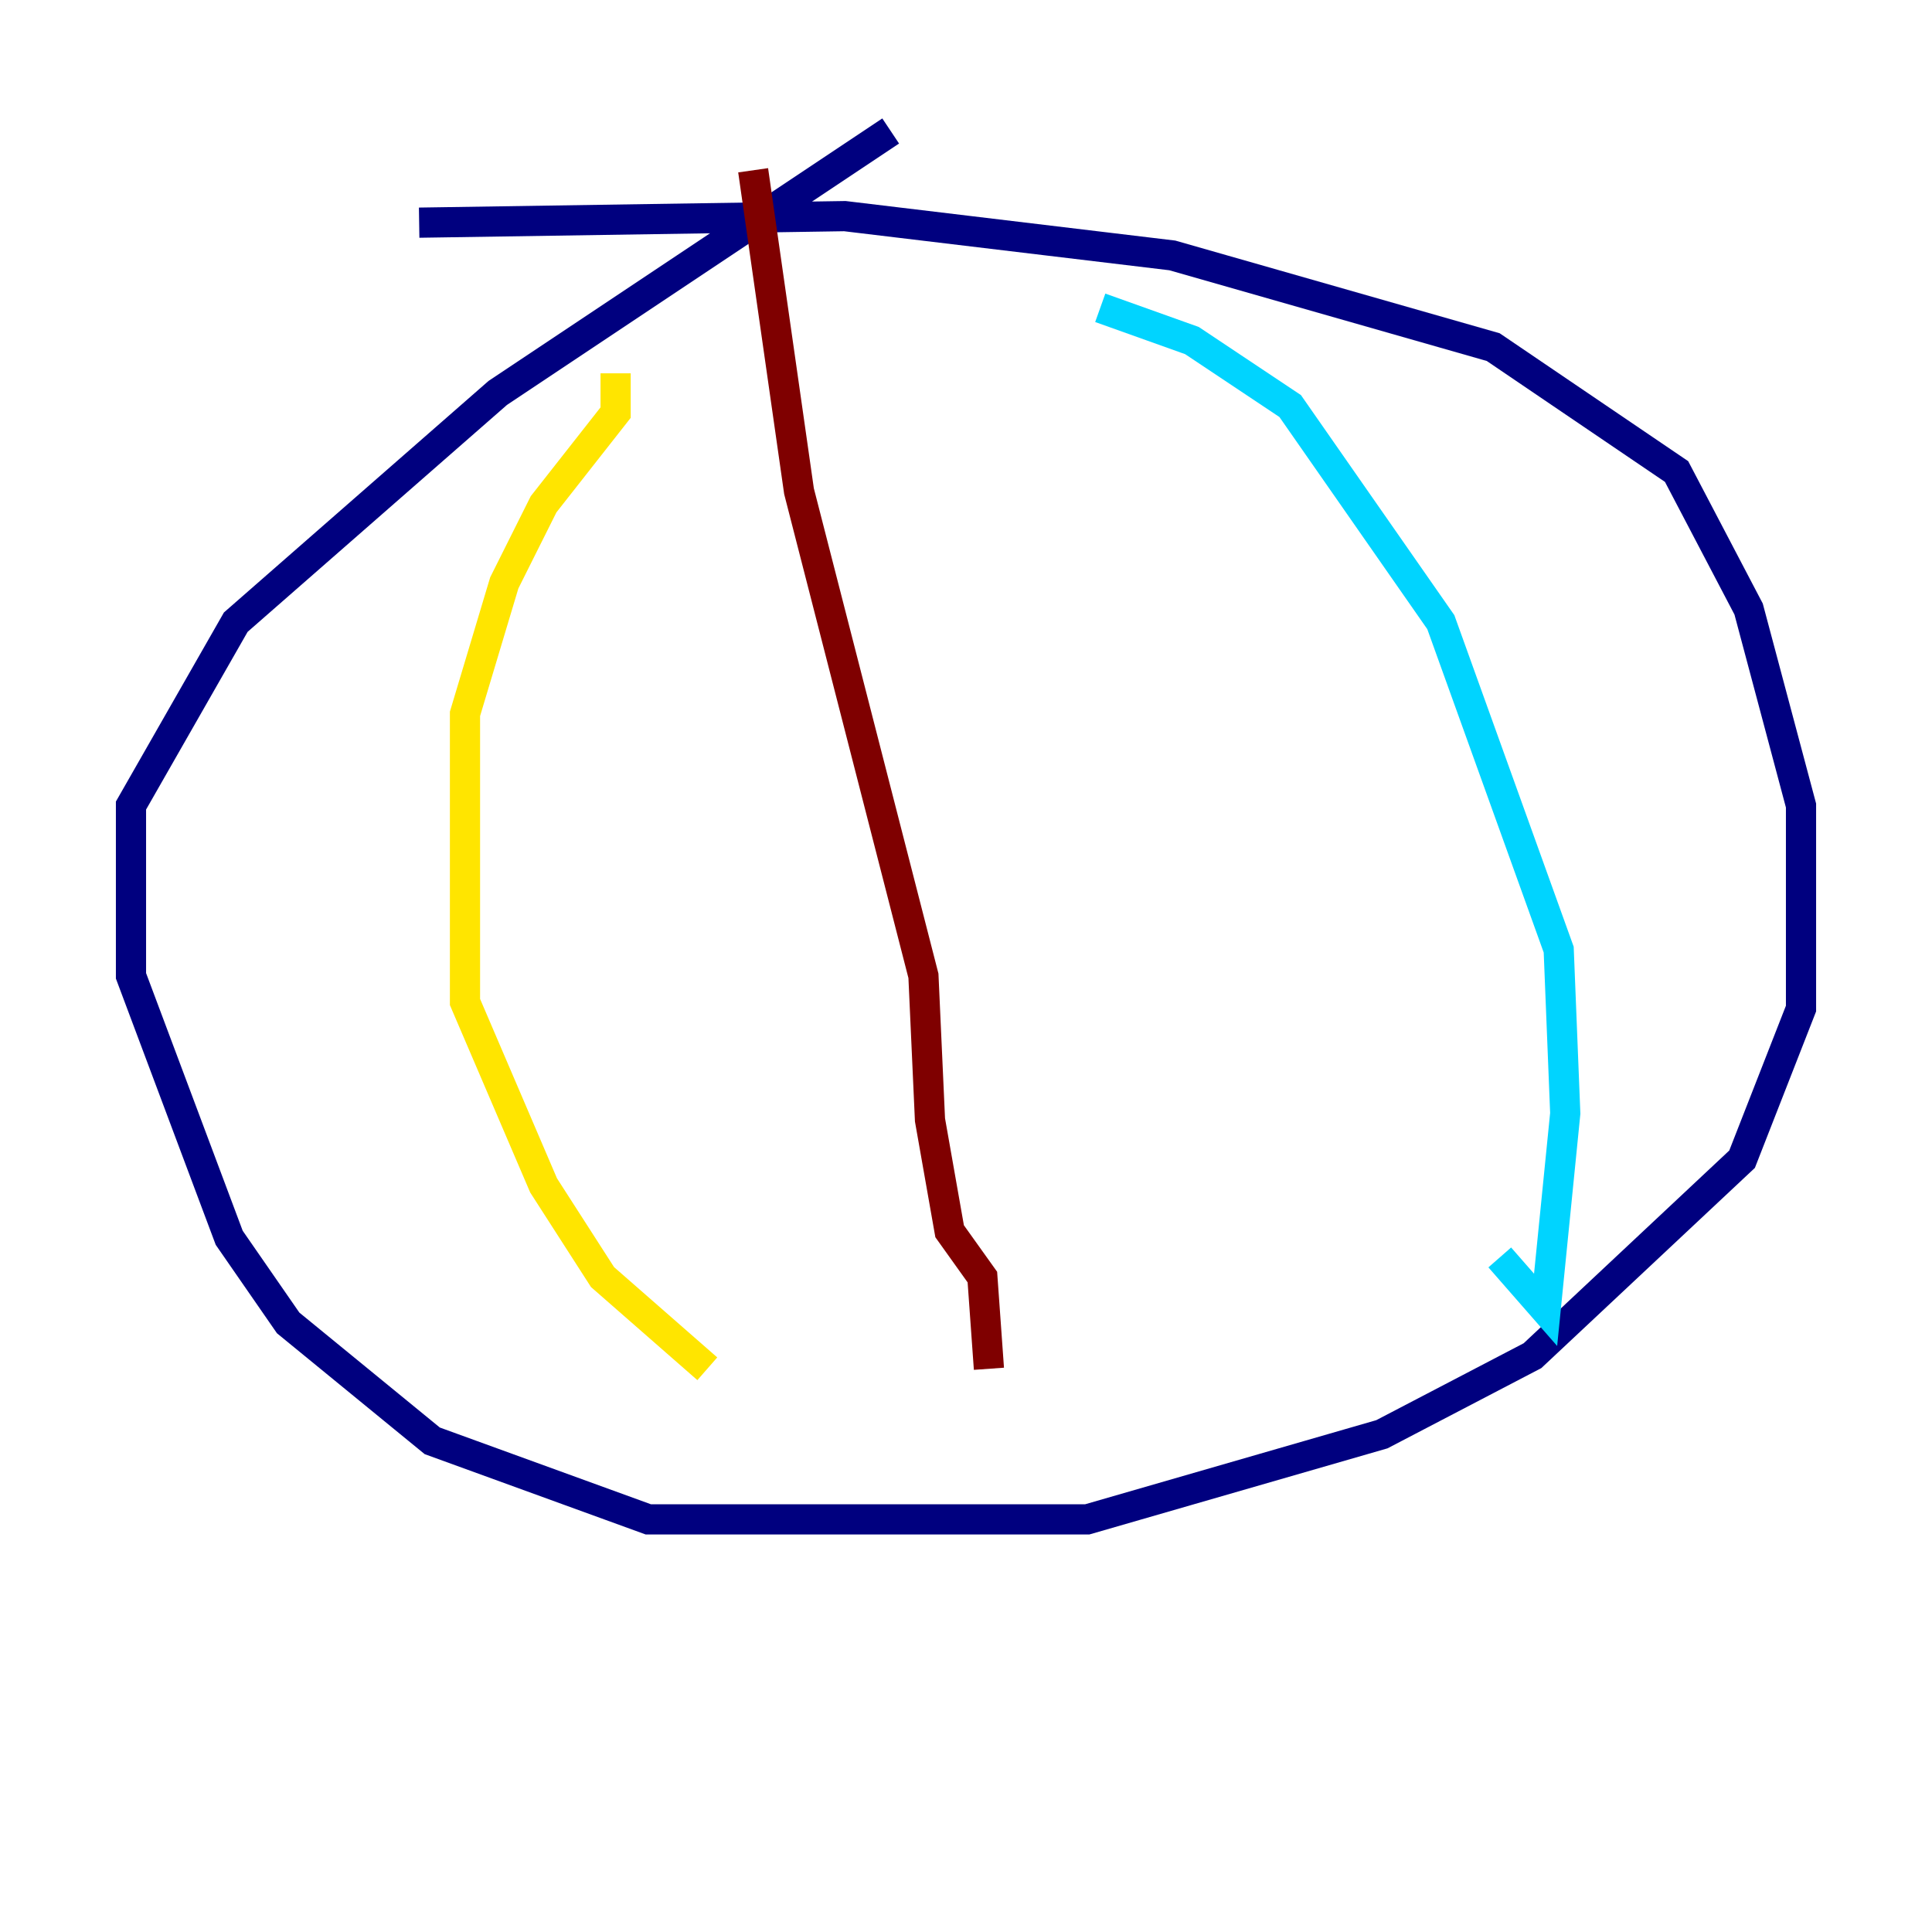<?xml version="1.0" encoding="utf-8" ?>
<svg baseProfile="tiny" height="128" version="1.2" viewBox="0,0,128,128" width="128" xmlns="http://www.w3.org/2000/svg" xmlns:ev="http://www.w3.org/2001/xml-events" xmlns:xlink="http://www.w3.org/1999/xlink"><defs /><polyline fill="none" points="27.77,14.752 55.973,14.319 77.668,16.922 98.929,22.997 111.078,31.241 115.851,40.352 119.322,53.37 119.322,66.82 115.417,76.8 101.532,89.817 91.552,95.024 72.027,100.664 42.956,100.664 28.637,95.458 19.091,87.647 15.186,82.007 8.678,64.651 8.678,53.37 15.62,41.22 32.976,26.034 59.01,8.678" stroke="#00007f" stroke-width="2" /><polyline fill="none" points="72.895,20.393 78.969,22.563 85.478,26.902 95.458,41.22 103.268,62.915 103.702,73.763 102.4,86.78 99.363,83.308" stroke="#00d4ff" stroke-width="2" /><polyline fill="none" points="40.786,24.732 40.786,27.336 36.014,33.41 33.41,38.617 30.807,47.295 30.807,66.386 36.014,78.536 39.919,84.61 46.861,90.685" stroke="#ffe500" stroke-width="2" /><polyline fill="none" points="65.519,90.685 65.085,84.61 62.915,81.573 61.614,74.197 61.18,64.651 52.936,32.542 49.898,11.281" stroke="#7f0000" stroke-width="2" /></svg>